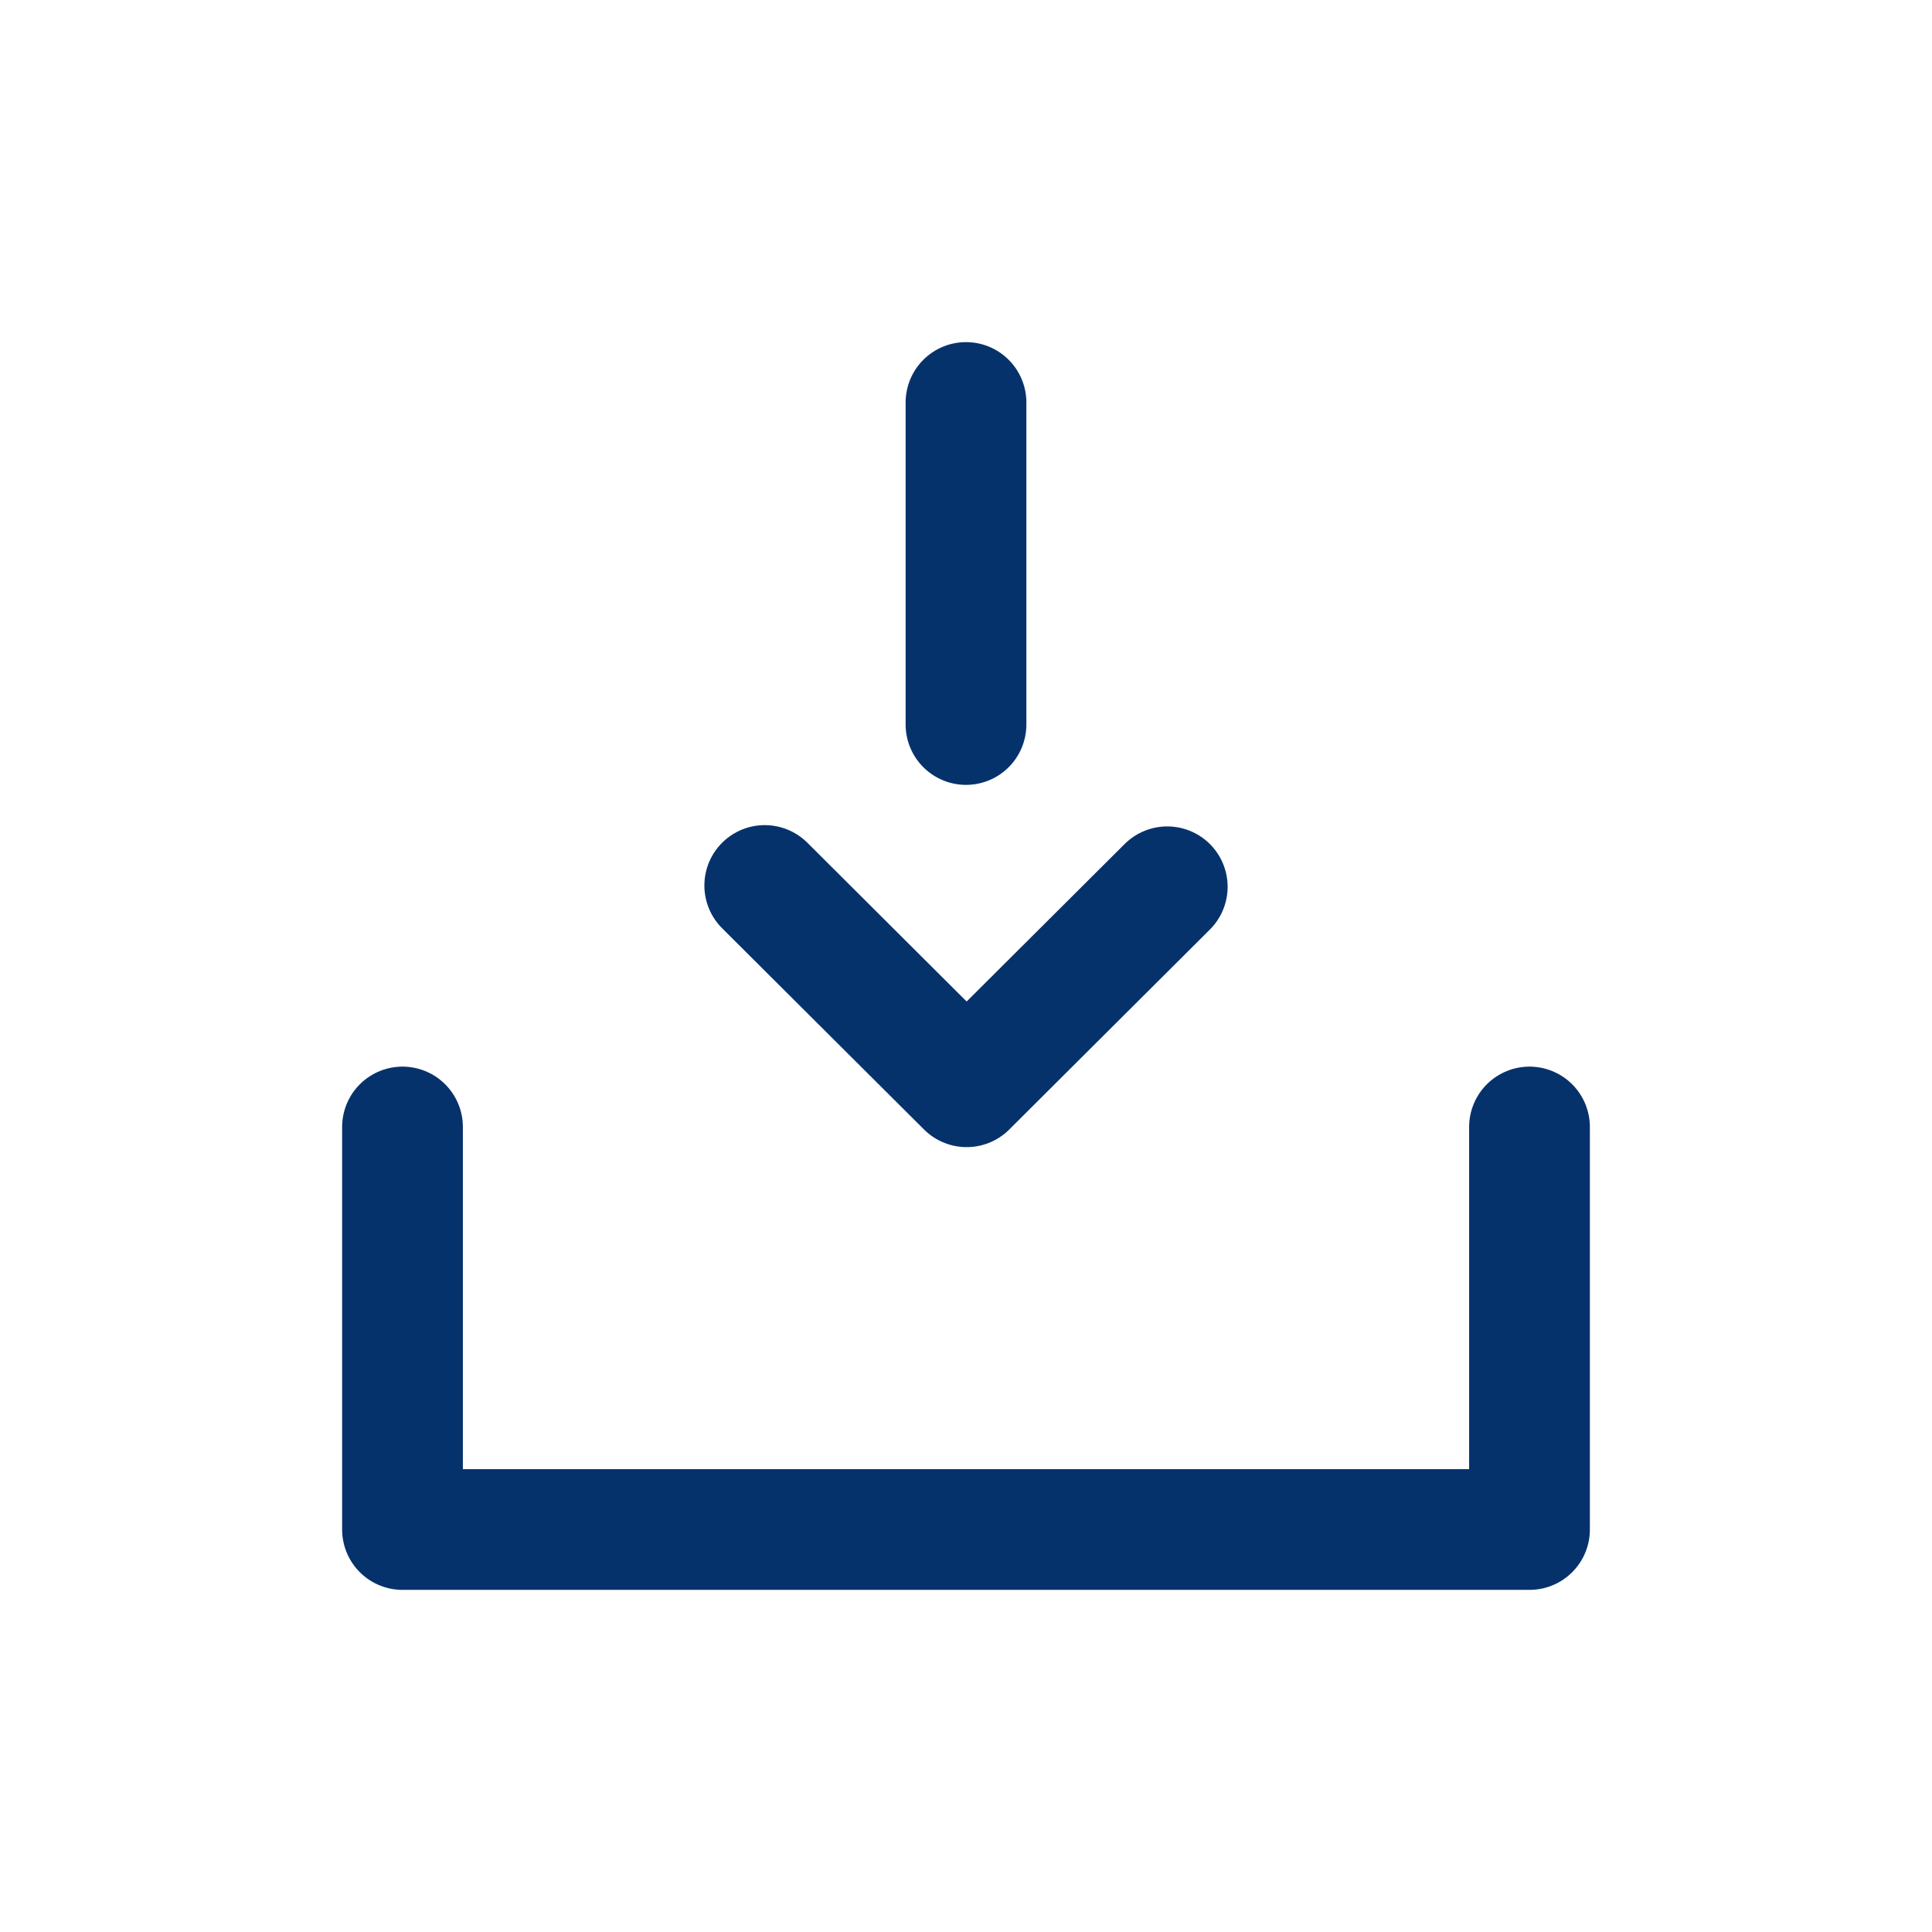 <?xml version="1.0" encoding="UTF-8"?>
<svg width="24px" height="24px" viewBox="0 0 24 24" version="1.1" xmlns="http://www.w3.org/2000/svg" xmlns:xlink="http://www.w3.org/1999/xlink">
    <title>ICONS/import</title>
    <g id="ICONS/import" stroke="none" stroke-width="1" fill="none" fill-rule="evenodd" stroke-linecap="round" stroke-linejoin="round">
        <line x1="12" y1="5" x2="12" y2="9" id="import1" stroke="#06326C" stroke-width="1.5" transform="translate(12, 7) scale(1, -1) translate(-12, -7) "></line>
        <polyline id="import2" stroke="#06326C" stroke-width="1.5" transform="translate(12, 12.25) scale(1, -1) translate(-12, -12.25) " points="12.008 11 14.5 13.484 12.008 11 9.5 13.5"></polyline>
        <polyline id="import3" stroke="#06326C" stroke-width="1.5" points="19 14 19 19 5 19 5 14"></polyline>
    </g>
</svg>